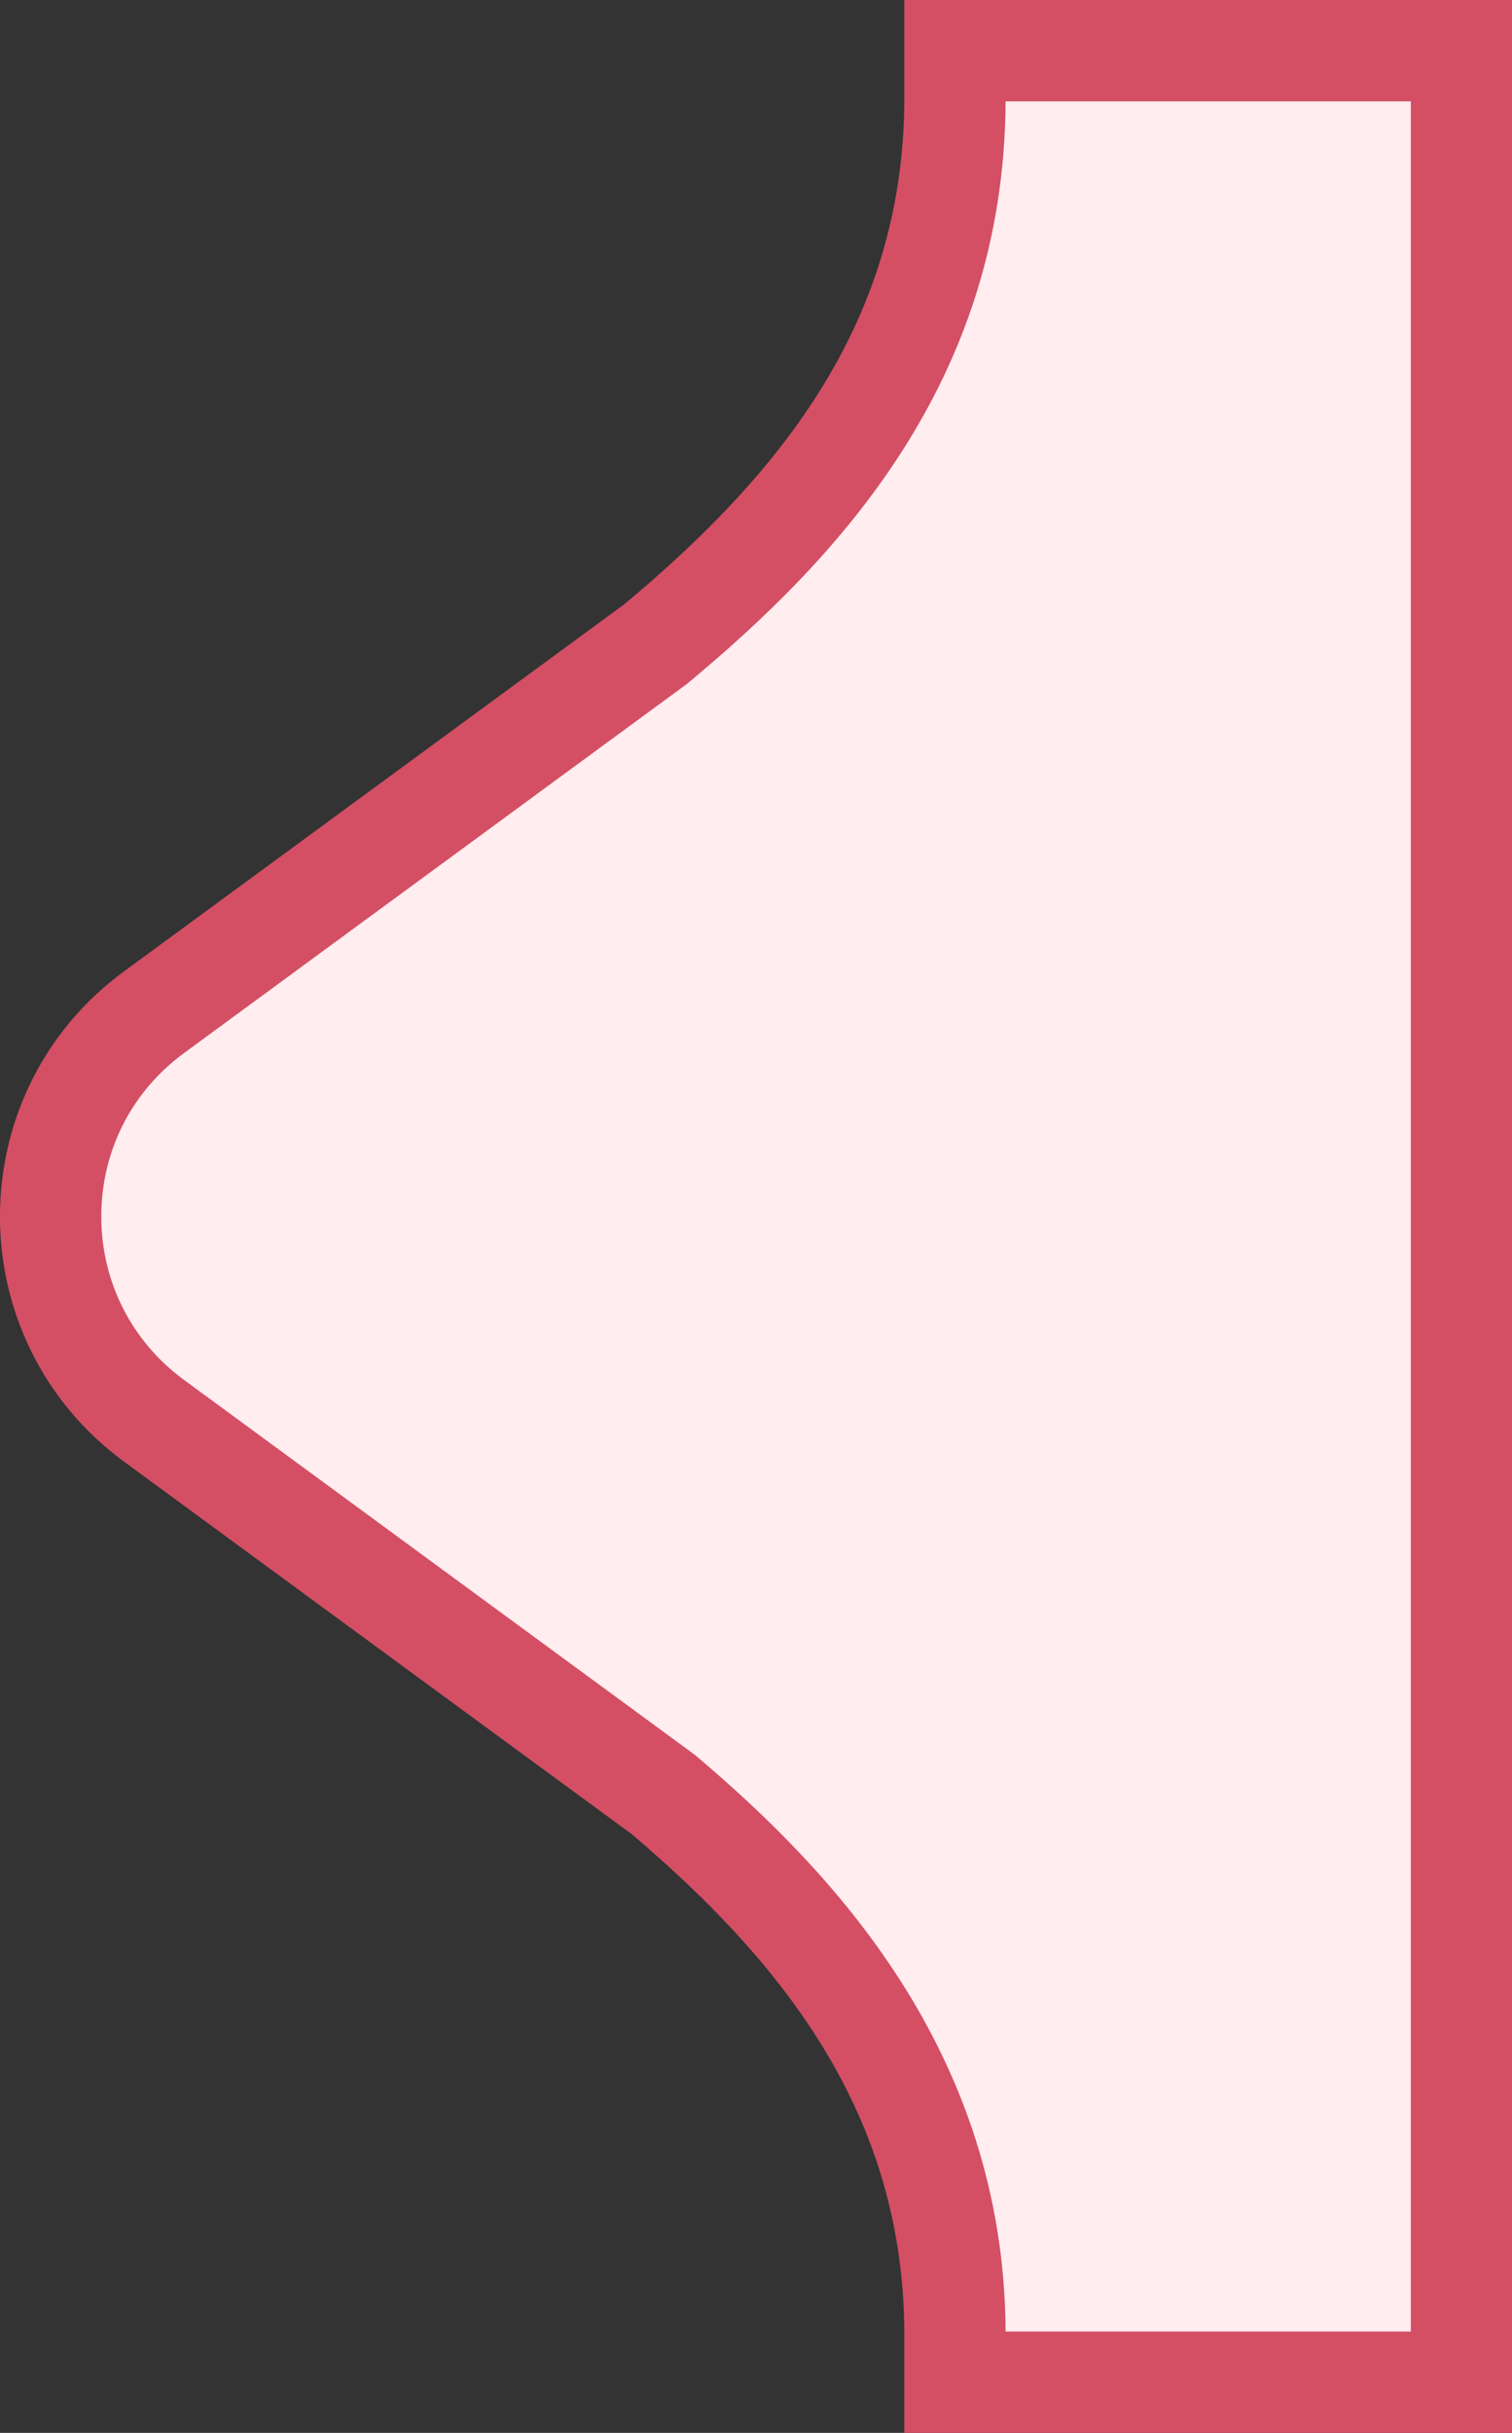 <svg xmlns="http://www.w3.org/2000/svg" width="14.926" height="24" viewBox="0 0 14.926 24"><rect x="0" y="0" width="14.926" height="24" fill="#333333" stroke="none"/><g fill="#FFEDEF"><path d="M 14.427 23.5 L 9.427 23.5 L 9.427 23 C 9.412 20.457 7.888 18.84 6.561 17.714 L 6.548 17.702 L 6.534 17.692 L 1.521 14.017 C 0.872 13.54 0.5 12.805 0.5 12 C 0.5 11.195 0.872 10.46 1.521 9.985 L 6.459 6.363 L 6.472 6.354 L 6.484 6.344 C 7.846 5.207 9.412 3.573 9.427 1.004 L 9.427 0.5 L 14.427 0.5 L 14.427 23.5 Z" stroke="none"/><path d="M 13.927 23 L 13.927 1 L 9.927 1 L 9.927 1.001 L 9.927 1.004 L 9.927 1.007 C 9.911 3.782 8.25 5.522 6.804 6.728 L 6.78 6.748 L 6.755 6.766 L 1.817 10.388 C 1.298 10.768 1 11.356 1 12 C 1 12.644 1.298 13.232 1.817 13.613 L 6.829 17.289 L 6.858 17.31 L 6.885 17.333 C 8.183 18.434 9.911 20.22 9.927 22.995 L 9.927 22.997 L 9.927 23 L 13.927 23 M 14.927 24 L 8.927 24 L 8.927 23 C 8.915 20.878 7.761 19.387 6.238 18.095 L 1.226 14.42 C -0.409 13.221 -0.409 10.779 1.226 9.581 L 6.164 5.96 C 7.724 4.659 8.914 3.163 8.927 1.001 L 8.927 6.805419729971618e-07 L 14.927 6.805419729971618e-07 L 14.927 24 Z" stroke="none" fill="#d44f64"/></g></svg>